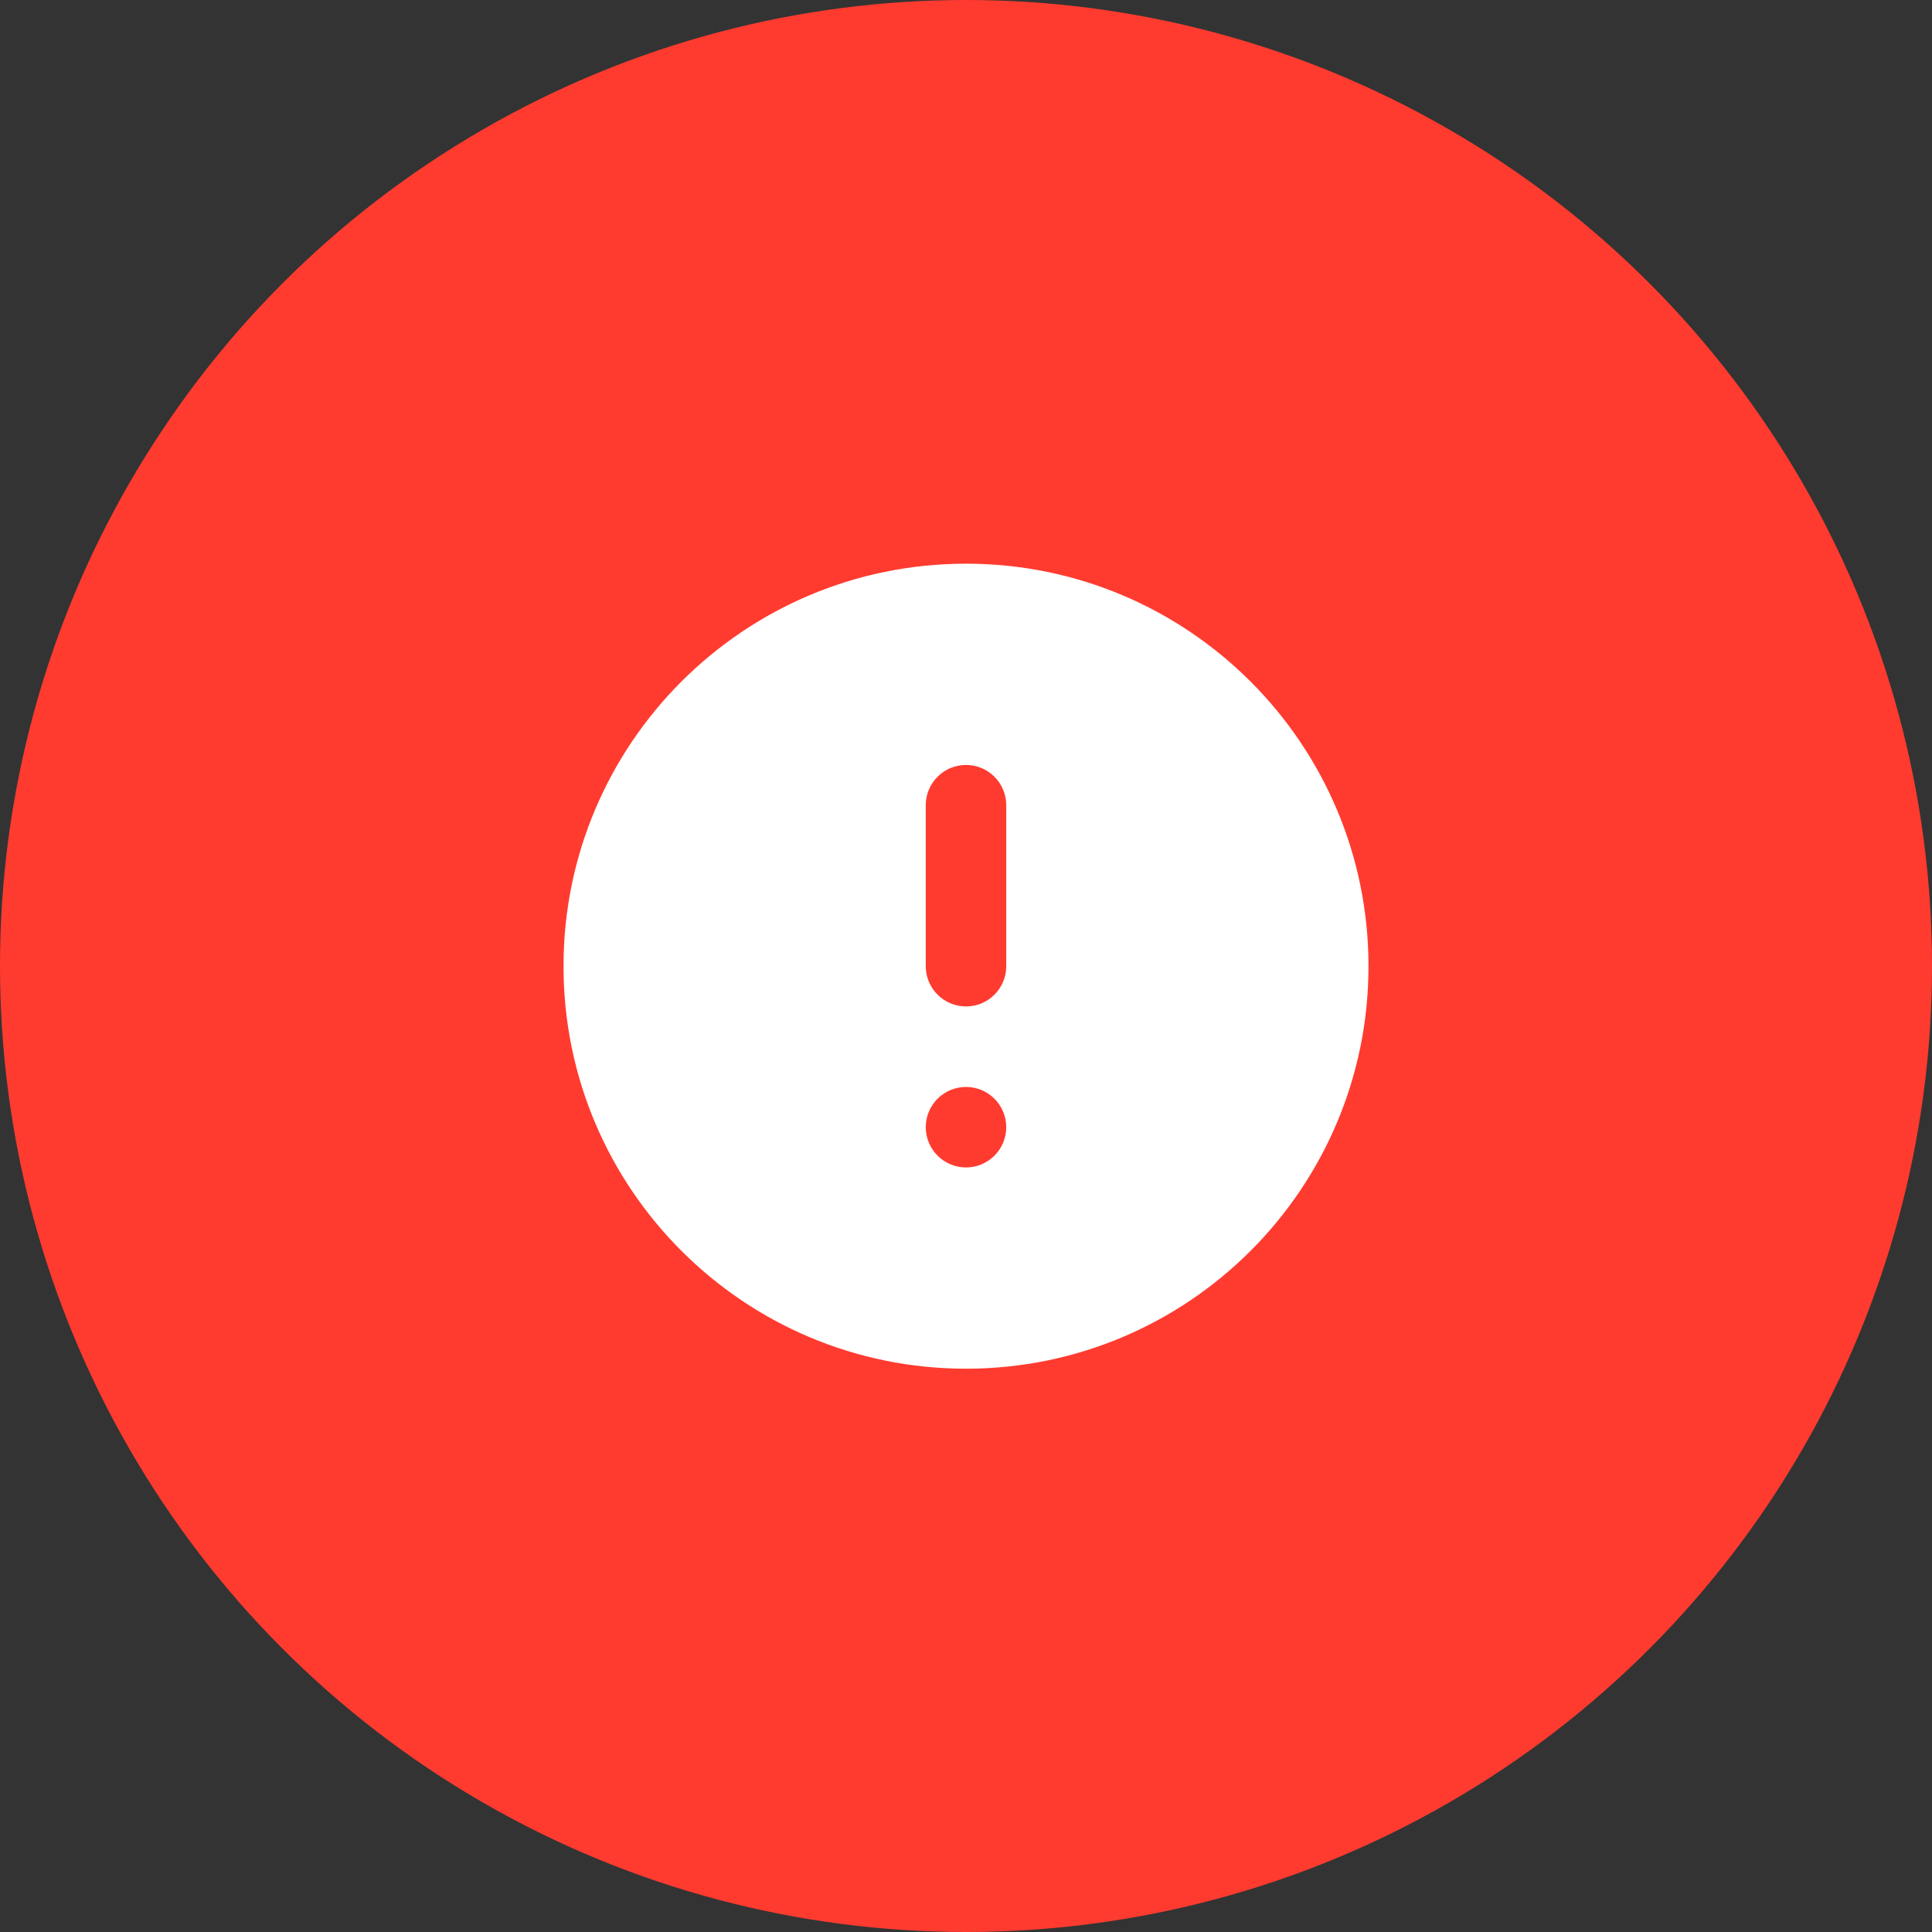 <?xml version="1.0" encoding="UTF-8"?>
<svg width="64px" height="64px" viewBox="0 0 64 64" version="1.1" xmlns="http://www.w3.org/2000/svg" xmlns:xlink="http://www.w3.org/1999/xlink">
    <rect x="0" y="0" width="64" height="64" fill="#333333" stroke="none"/>
    <title>icon/alert@2x</title>
    <g id="Landing---Medical-Profile" stroke="none" stroke-width="1" fill="none" fill-rule="evenodd">
        <g id="Landing-Page---Delete---Alert" transform="translate(-688, -104)">
            <g id="alert" transform="translate(509, 64)">
                <g id="icon/alert" transform="translate(179, 40)">
                    <circle id="Oval" fill="#FF3B30" cx="32" cy="32" r="32"></circle>
                    <g id="Icons/Universal-Icon-Set/Medicine/Solid/Medical-Chart" transform="translate(16, 16)">
                        <rect id="bouding-box" x="0" y="0" width="32" height="32"></rect>
                        <path d="M2.667,16.007 C2.667,8.643 8.636,2.673 16,2.673 C23.364,2.673 29.333,8.643 29.333,16.007 C29.333,23.37 23.364,29.34 16,29.34 C8.636,29.34 2.667,23.37 2.667,16.007 Z M16,9.34 C16.736,9.34 17.333,9.937 17.333,10.673 L17.333,16.007 C17.333,16.743 16.736,17.34 16,17.34 C15.264,17.34 14.667,16.743 14.667,16.007 L14.667,10.673 C14.667,9.937 15.264,9.34 16,9.34 Z M14.667,21.34 C14.667,20.603 15.264,20.007 16,20.007 C16.736,20.007 17.333,20.603 17.333,21.34 C17.333,22.076 16.736,22.673 16,22.673 C15.264,22.673 14.667,22.076 14.667,21.34 Z" id="Shape" fill="#FFFFFF"></path>
                    </g>
                </g>
            </g>
        </g>
    </g>
</svg>